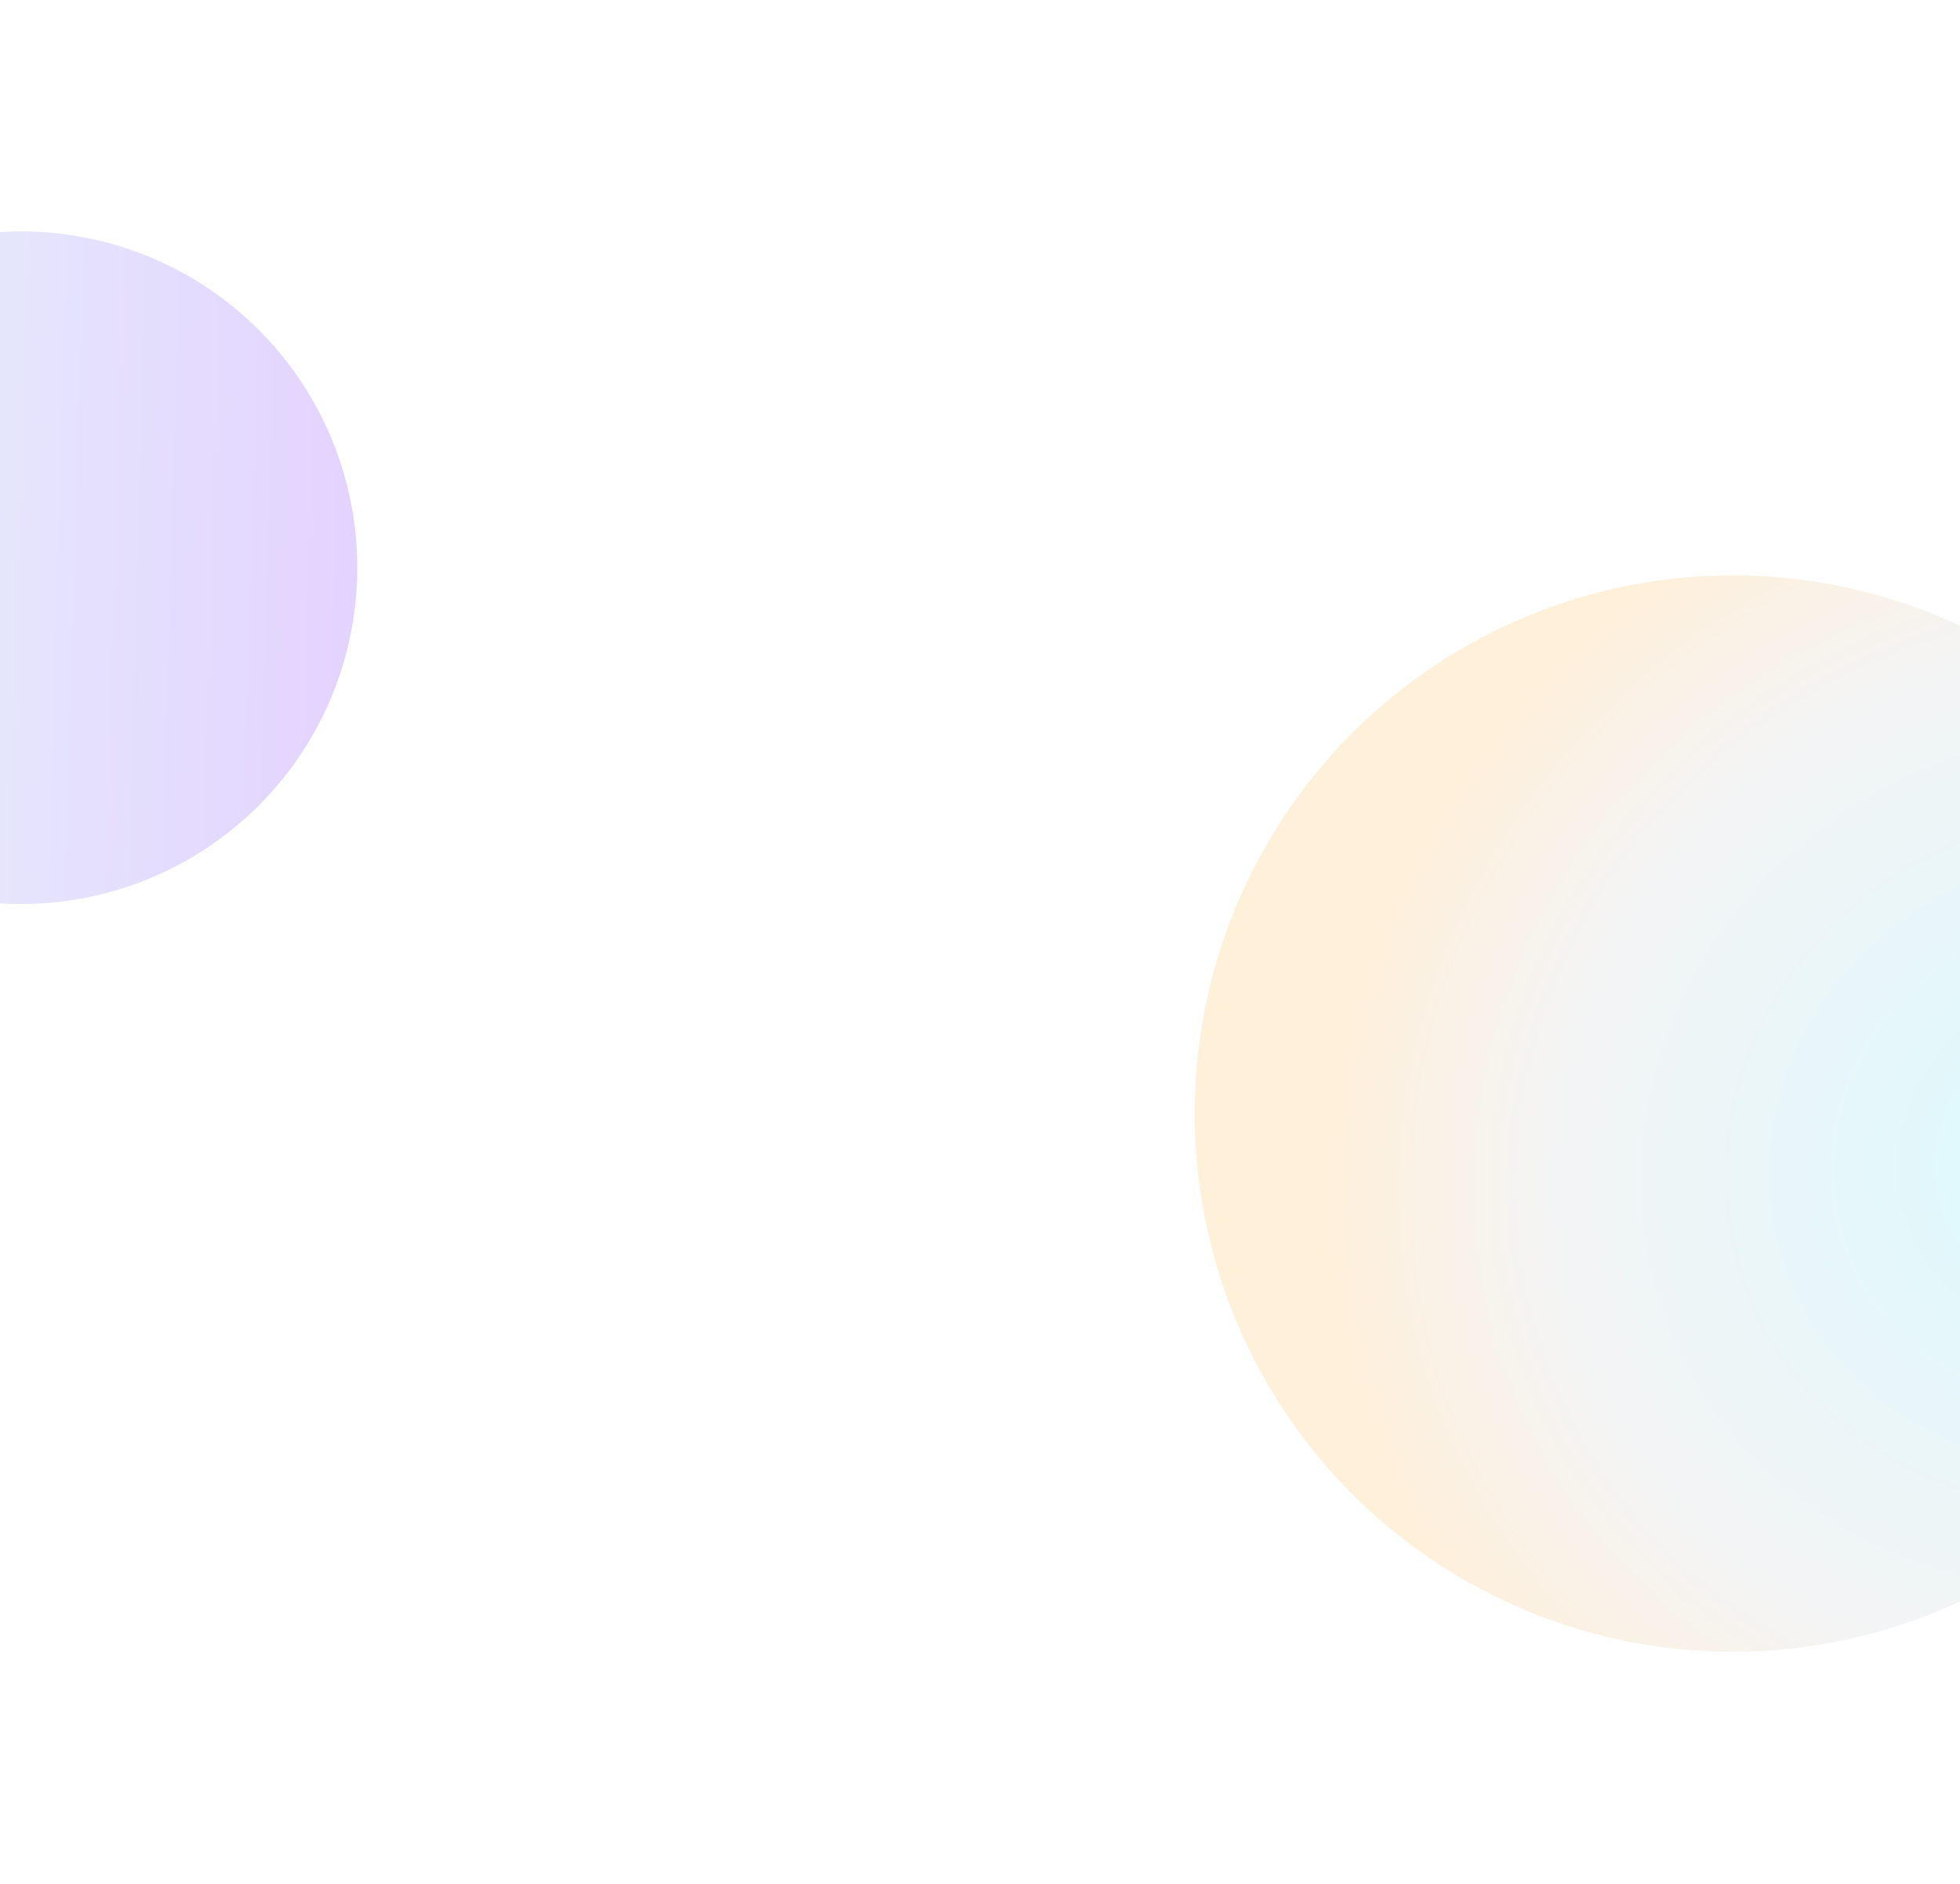 <svg width="1728" height="1661" viewBox="0 0 1728 1661" fill="none" xmlns="http://www.w3.org/2000/svg">
<g opacity="0.3" filter="url(#filter0_f_135_1321)">
<circle cx="1527.73" cy="981.734" r="474.5" transform="rotate(106.323 1527.73 981.734)" fill="url(#paint0_radial_135_1321)"/>
</g>
<g opacity="0.3" filter="url(#filter1_f_135_1321)">
<circle cx="18.5" cy="500.5" r="296.5" fill="url(#paint1_linear_135_1321)"/>
</g>
<defs>
<filter id="filter0_f_135_1321" x="849.111" y="303.11" width="1357.25" height="1357.25" filterUnits="userSpaceOnUse" color-interpolation-filters="sRGB">
<feFlood flood-opacity="0" result="BackgroundImageFix"/>
<feBlend mode="normal" in="SourceGraphic" in2="BackgroundImageFix" result="shape"/>
<feGaussianBlur stdDeviation="102" result="effect1_foregroundBlur_135_1321"/>
</filter>
<filter id="filter1_f_135_1321" x="-482" y="0" width="1001" height="1001" filterUnits="userSpaceOnUse" color-interpolation-filters="sRGB">
<feFlood flood-opacity="0" result="BackgroundImageFix"/>
<feBlend mode="normal" in="SourceGraphic" in2="BackgroundImageFix" result="shape"/>
<feGaussianBlur stdDeviation="102" result="effect1_foregroundBlur_135_1321"/>
</filter>
<radialGradient id="paint0_radial_135_1321" cx="0" cy="0" r="1" gradientUnits="userSpaceOnUse" gradientTransform="translate(1476.69 670.374) rotate(51.898) scale(690.246 643.829)">
<stop stop-color="#85EAFF"/>
<stop offset="0.706" stop-color="#DADADA"/>
<stop offset="1" stop-color="#FFCB80"/>
</radialGradient>
<linearGradient id="paint1_linear_135_1321" x1="-278" y1="340.098" x2="322.207" y2="356.845" gradientUnits="userSpaceOnUse">
<stop stop-color="#AFE2ED"/>
<stop offset="1" stop-color="#A26AFF"/>
</linearGradient>
</defs>
</svg>

